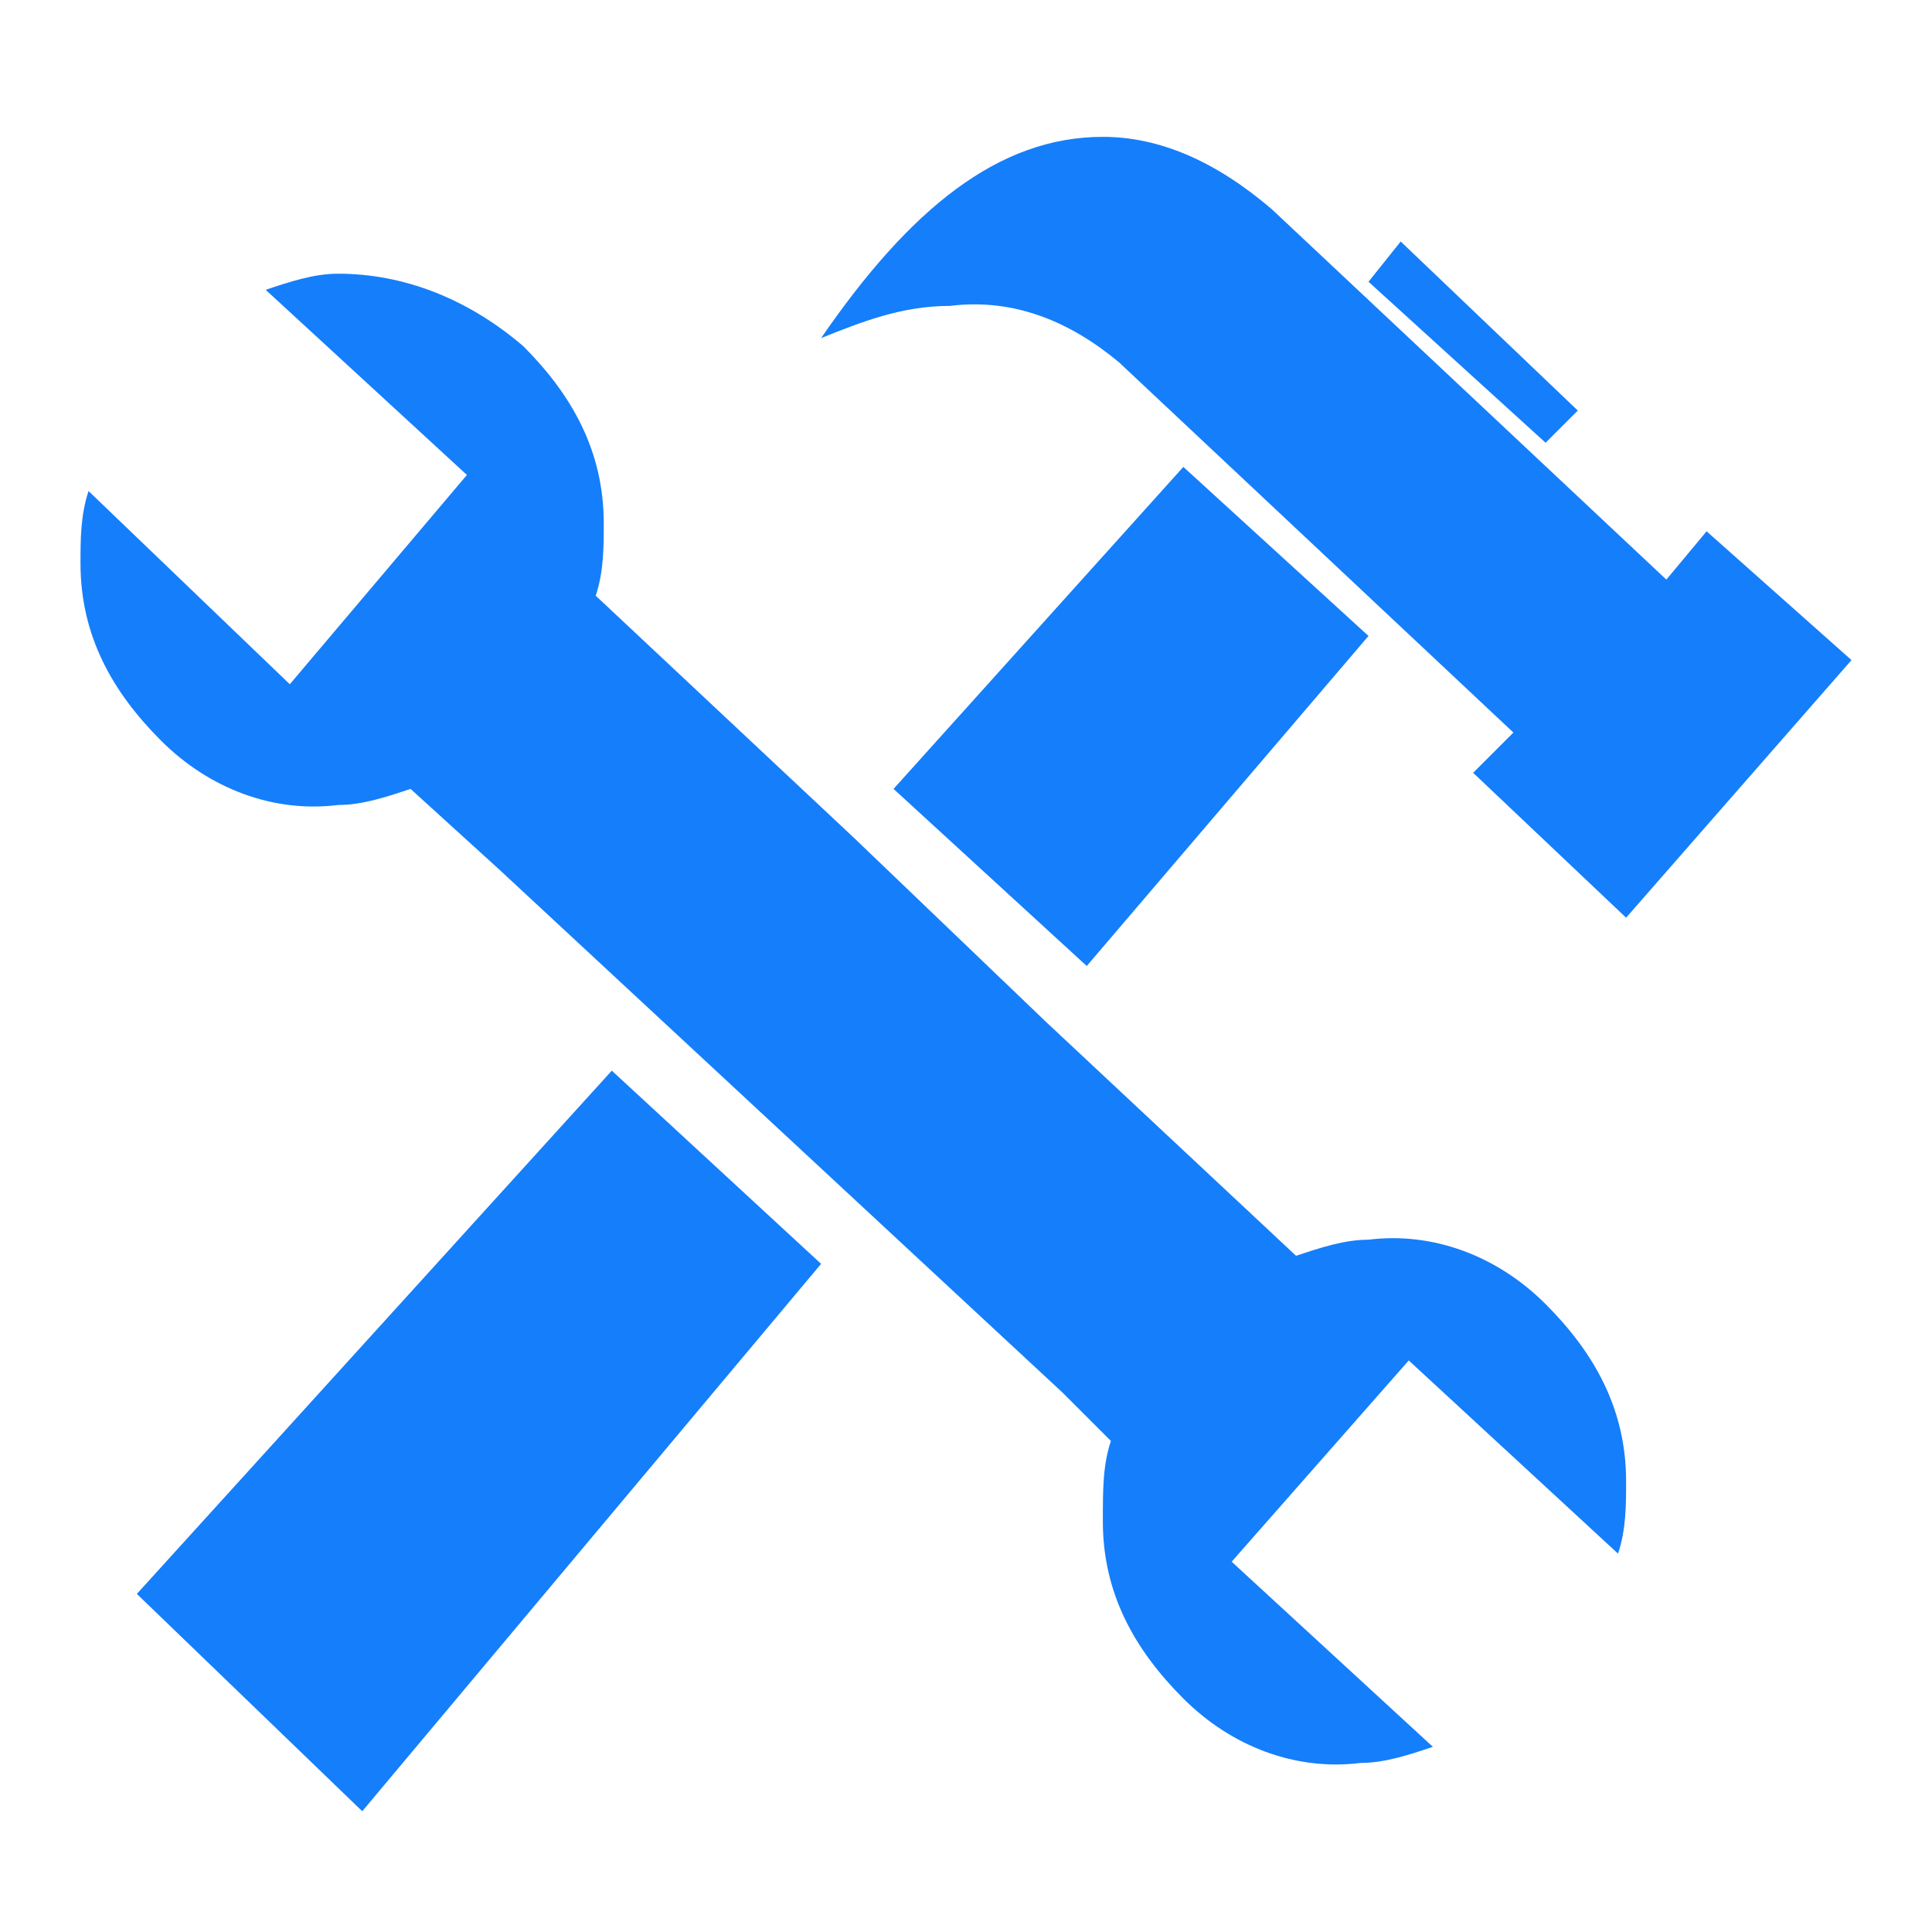 <?xml version="1.0" encoding="utf-8"?>
<!-- Generator: Adobe Illustrator 22.0.1, SVG Export Plug-In . SVG Version: 6.00 Build 0)  -->
<svg version="1.1" id="Layer_1" xmlns="http://www.w3.org/2000/svg" xmlns:xlink="http://www.w3.org/1999/xlink" x="0px" y="0px"
	 viewBox="0 0 24 24" style="enable-background:new 0 0 24 24;" xml:space="preserve">
<style type="text/css">
	.st0{fill:#157EFB;}
</style>
<g id="settings">
	<g>
		<path class="st0" d="M13.7,1.7c0.7,0,1.4,0.3,2.1,0.9l4.9,4.6l0.5-0.6L23,8.2l-2.8,3.2l-1.9-1.8l0.5-0.5l-4.9-4.6
			c-0.6-0.5-1.3-0.8-2.1-0.7c-0.6,0-1.1,0.2-1.6,0.4C11.3,2.6,12.4,1.7,13.7,1.7z"/>
		<polygon class="st0" points="19.2,5.5 17,3.5 17.4,3 19.6,5.1 		"/>
		<polygon class="st0" points="7.6,13.3 1.7,19.8 4.5,22.5 10.2,15.7 		"/>
		<g>
			<polygon class="st0" points="13.5,12 17,7.9 14.7,5.8 11.1,9.8 			"/>
			<path class="st0" d="M20.1,19.3c0.1-0.3,0.1-0.6,0.1-0.9c0-0.9-0.4-1.6-1-2.2c-0.6-0.6-1.4-0.9-2.2-0.8c-0.3,0-0.6,0.1-0.9,0.2
				L13,12.7l0,0l-2.4-2.3l0,0l-3.2-3c0.1-0.3,0.1-0.6,0.1-0.9c0-0.9-0.4-1.6-1-2.2C5.8,3.7,5,3.4,4.2,3.4c-0.3,0-0.6,0.1-0.9,0.2
				l2.5,2.3L3.6,8.5L1.1,6.1C1,6.4,1,6.7,1,7c0,0.9,0.4,1.6,1,2.2c0.6,0.6,1.4,0.9,2.2,0.8c0.3,0,0.6-0.1,0.9-0.2l1.1,1l0,0l7,6.5
				l0,0l0.6,0.6c-0.1,0.3-0.1,0.6-0.1,1c0,0.9,0.4,1.6,1,2.2c0.6,0.6,1.4,0.9,2.2,0.8c0.3,0,0.6-0.1,0.9-0.2l-2.5-2.3l2.2-2.5
				L20.1,19.3z"/>
		</g>
	</g>
</g>
<g id="Слой_1">
</g>
</svg>
